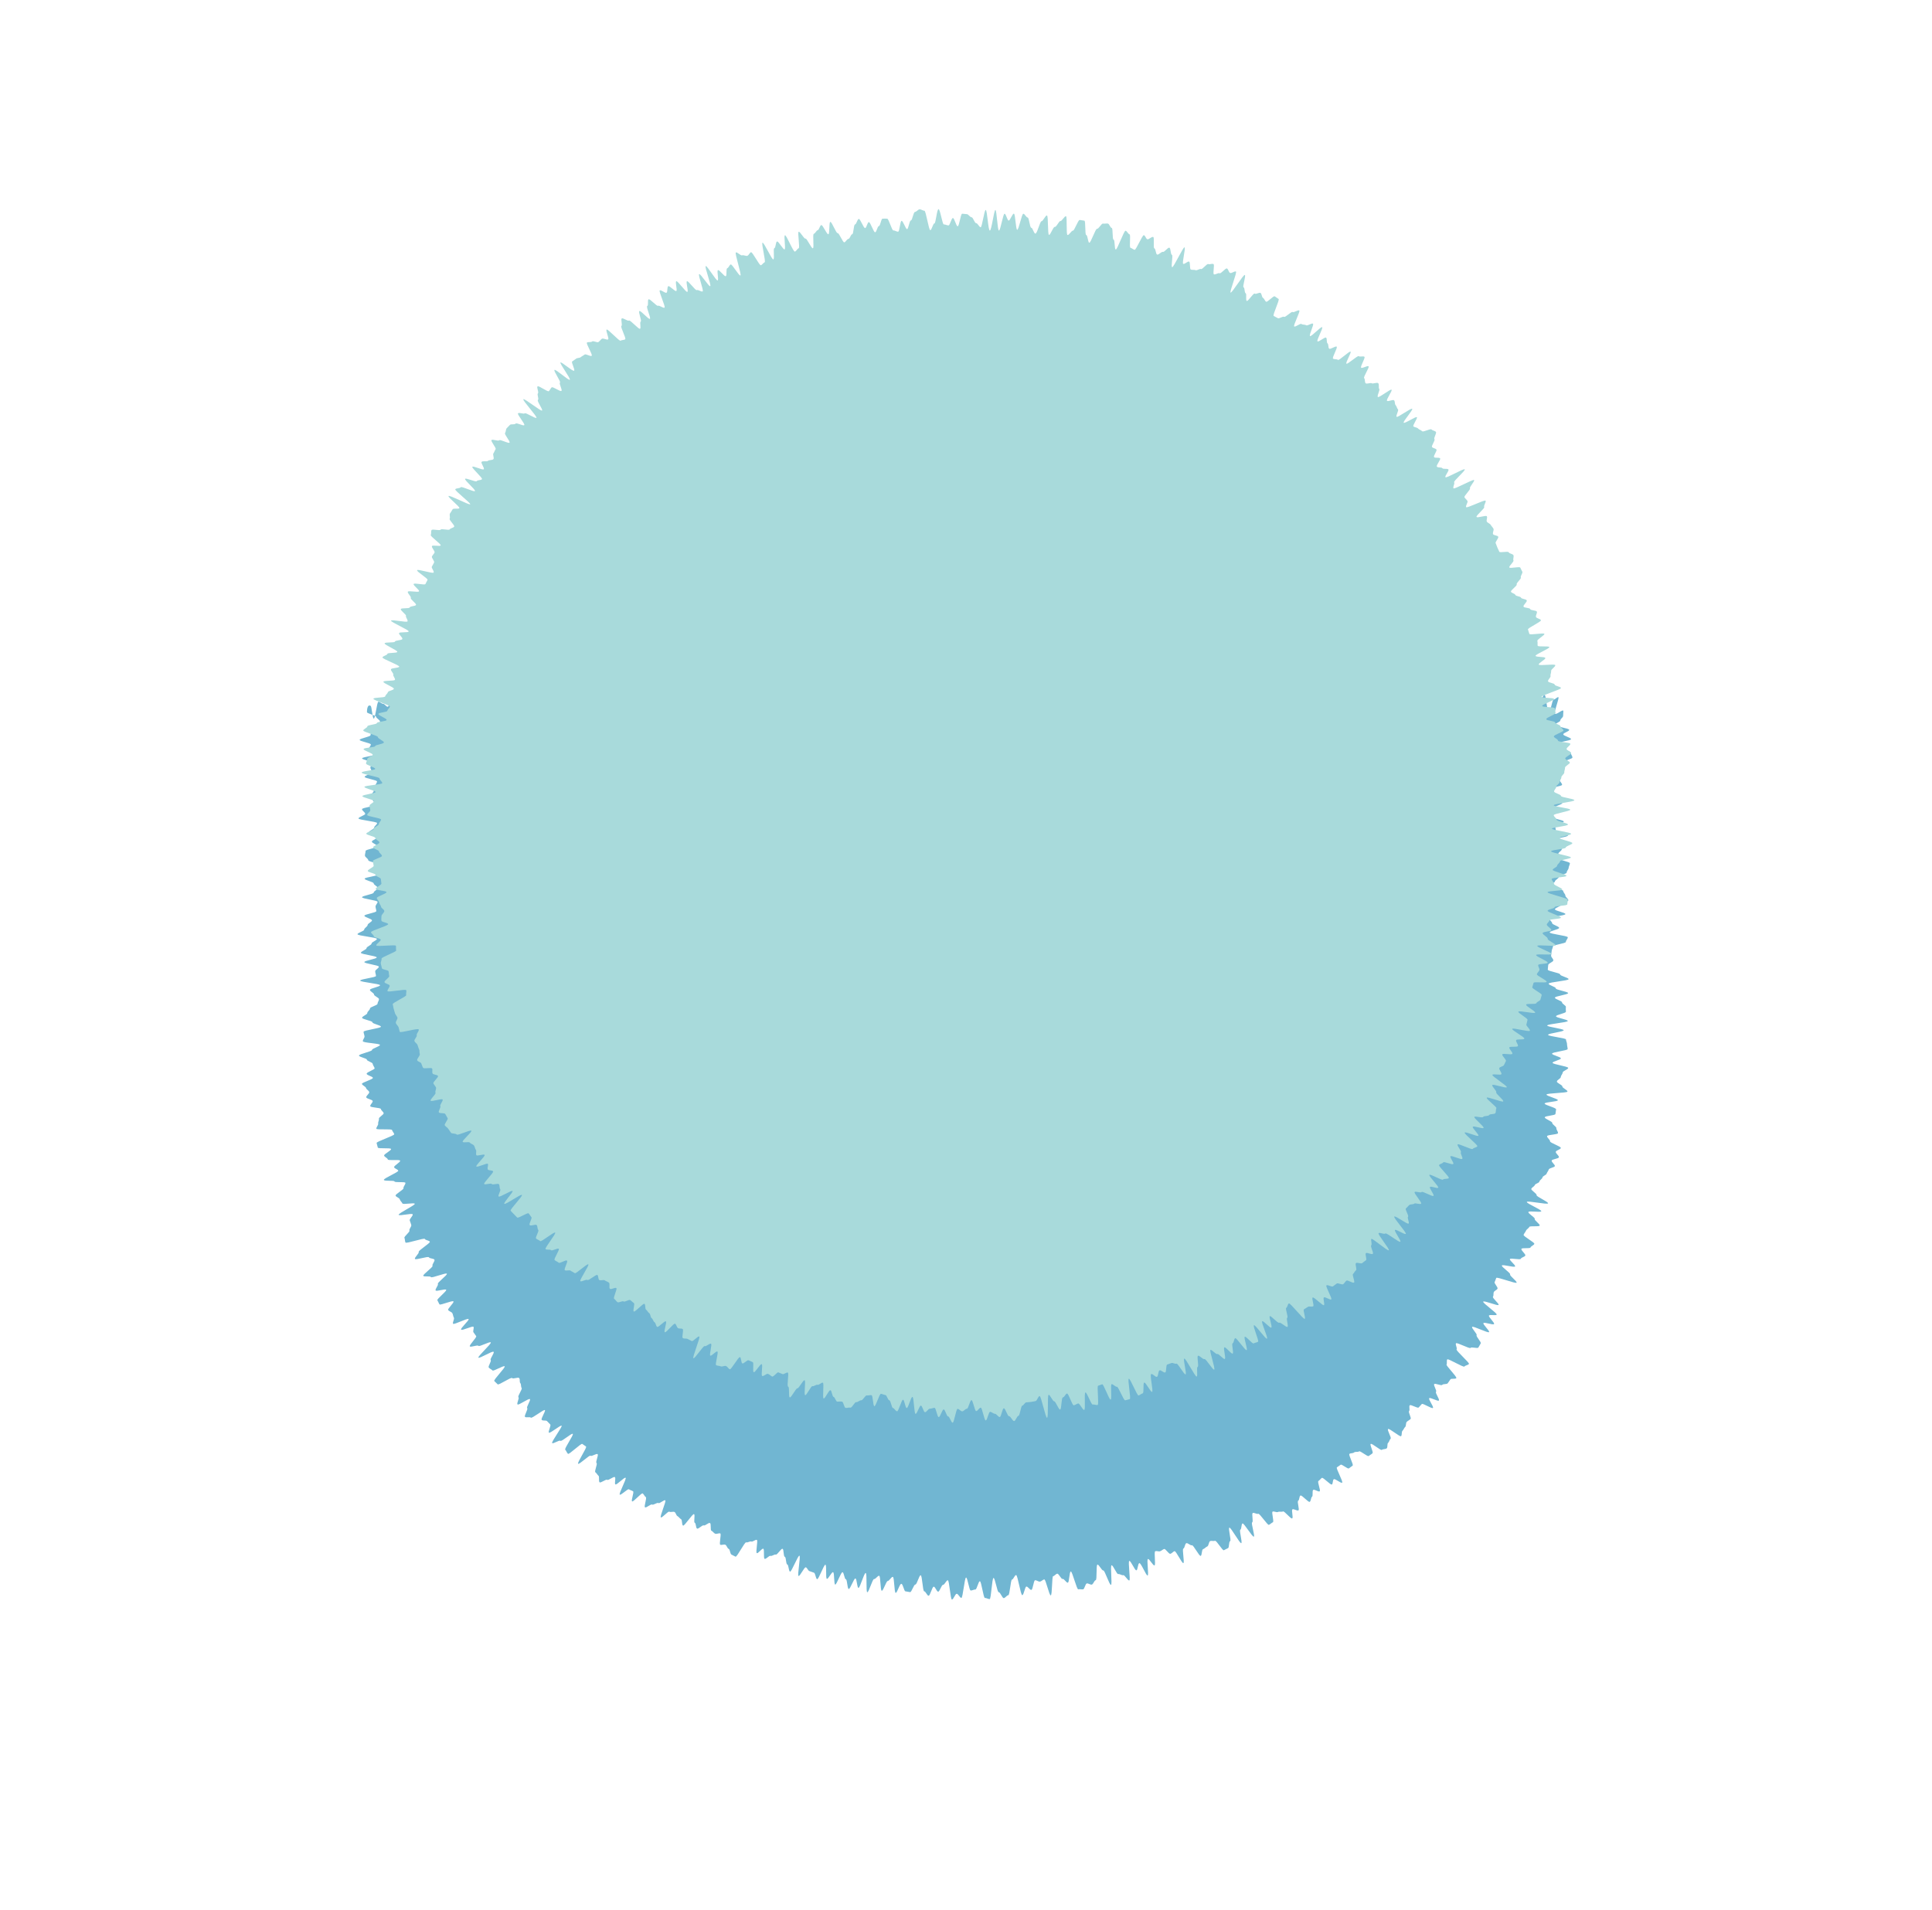<?xml version="1.0" encoding="UTF-8"?>
<svg id="_圖層_2" data-name="圖層 2" xmlns="http://www.w3.org/2000/svg" viewBox="0 0 468.58 463.32">
  <defs>
    <style>
      .cls-1 {
        fill: #a8dadb;
        filter: drop-shadow(5px 20px 30px rgb(0 0 0 / 0.5));
      }

      .cls-2 {
        fill: #71b6d2;
      }
    </style>
  </defs>
  <path class="cls-2" d="M380.23,254.47c0,.38-3.79,.74-3.8,1.12s2.13,.77,2.13,1.15-2,.71-2,1.08,3.8,.86,3.79,1.24-1.31,.72-1.33,1.09-.45,.74-.47,1.12-.92,.7-.95,1.08,1.35,.84,1.33,1.21,1.27,.86,1.24,1.23-5.06,.36-5.09,.73,2.79,1,2.76,1.37-3.17,.44-3.21,.81,2.82,1,2.78,1.41-.12,.75-.16,1.12-2.54,.44-2.59,.81,1.87,1,1.82,1.36,1.05,.91,1,1.28,.44,.83,.39,1.2-2.59,.36-2.65,.73,.78,.89,.72,1.25,2.69,1.25,2.62,1.62-1.16,.57-1.23,.93,.83,.95,.76,1.32-1.67,.44-1.75,.81,.84,1,.77,1.33-1.4,.47-1.49,.84-.42,.67-.51,1-.94,.55-1,.91-.66,.61-.75,1-1,.5-1.12,.86-.74,.56-.84,.92,1.38,1.15,1.27,1.51,2.89,1.62,2.79,2-5-.71-5.15-.35,3.62,1.9,3.51,2.26-3-.17-3.13,.19,1.66,1.33,1.54,1.68,1.32,1.26,1.2,1.61-2.39,0-2.52,.33-.67,.56-.8,.91-.45,.63-.58,1,2.73,1.85,2.6,2.2-.79,.52-.93,.87-2.06,0-2.2,.35,1.09,1.27,.94,1.61-.94,.43-1.09,.78-2.49-.26-2.64,.08,1.41,1.44,1.25,1.78-3.05-.56-3.2-.22,2.17,1.82,2,2.16,1.73,1.67,1.57,2-4.77-1.49-4.93-1.15-.23,.7-.4,1,.87,1.27,.7,1.61-.7,.46-.88,.8,0,.81-.22,1.14,1.55,1.7,1.36,2-3.55-1.13-3.73-.8,3.46,2.83,3.27,3.15-1.68-.09-1.87,.23,1.43,1.74,1.23,2.06-2.37-.55-2.57-.23,1.56,1.86,1.36,2.18-3.89-1.57-4.1-1.26,1.28,1.71,1.08,2,1.19,1.7,1,2-.36,.68-.57,1-1.67-.22-1.89,.09-3.33-1.42-3.54-1.11,.36,1.15,.14,1.46,3.19,3.24,3,3.54-.86,.33-1.09,.63-3.93-2-4.16-1.73,0,1-.18,1.25,2.6,3,2.37,3.3-1.21,0-1.44,.31-.41,.65-.65,.94-1.08,.09-1.32,.38-1.71-.46-1.95-.18,.69,1.58,.44,1.87,.94,1.83,.69,2.11-2.09-.84-2.34-.56,1.15,2.08,.9,2.36-2.45-1.22-2.7-.95-.5,.57-.76,.84-1.9-.8-2.16-.53,.1,1.14-.16,1.4,.62,1.67,.35,1.93-.65,.42-.92,.69-.11,1-.38,1.23-.39,.69-.66,.94-.07,1.05-.34,1.3-2.87-2-3.15-1.73,.89,2.09,.61,2.34-.32,.77-.6,1-.06,1.09-.34,1.34-.9,.13-1.18,.37-2.41-1.68-2.7-1.44,.72,2,.43,2.27-.63,.43-.92,.66-2.05-1.35-2.34-1.12-.91,0-1.21,.26-.83,.12-1.12,.35,1.07,2.62,.77,2.85l-.9,.66c-.3,.22-1.74-1.1-2-.88s-.61,.41-.91,.63,1.58,3.51,1.27,3.72-1.66-1-2-.84-.18,1.07-.49,1.28-2.12-1.81-2.43-1.6-.51,.56-.83,.76,.61,2.3,.3,2.5-1.25-.55-1.56-.35,0,1.45-.29,1.65-.24,1.05-.56,1.25-1.92-1.72-2.25-1.53-.22,1.07-.55,1.26,.38,2.15,.06,2.34-1.13-.44-1.45-.25,.26,2-.07,2.2-1.9-1.87-2.23-1.69-.88-.05-1.21,.13-1-.26-1.31-.08,.41,2.4,.07,2.57-.62,.46-.95,.63-2.27-2.86-2.61-2.69-1-.35-1.32-.18,.2,2.11-.14,2.27,.74,3.3,.4,3.46-2.4-3.35-2.74-3.2-.19,1.36-.53,1.52,.56,3.11,.22,3.26-2.53-3.91-2.88-3.76,.53,3.12,.18,3.27-.17,1.56-.52,1.71-.68,.35-1,.5-1.79-2.43-2.14-2.29-.82-.07-1.17,.07-.36,1.17-.71,1.3-.6,.52-1,.65-.25,1.51-.6,1.64-1.77-2.71-2.12-2.58-1-.62-1.36-.5-.37,1.19-.72,1.31,.34,3.4,0,3.52-1.78-3-2.14-2.9-.6,.53-1,.64-1.17-1.27-1.52-1.16-.64,.44-1,.55-.8-.15-1.16,0,.18,3.32-.18,3.43-1.23-1.65-1.59-1.55,.28,3.92-.08,4-1.6-3.11-2-3-.35,1.65-.72,1.74-1.35-2.37-1.72-2.28,.35,4.65,0,4.74-1.1-1.37-1.47-1.28-.85-.35-1.22-.27-1.24-2.21-1.61-2.13,.22,4.67-.15,4.75-1.5-3.58-1.86-3.5-1.05-1.48-1.42-1.41-.05,3.7-.42,3.77-.58,1-.95,1.07-.83-.34-1.2-.28-.54,1.37-.91,1.43-.8-.09-1.17,0-1.44-4.39-1.81-4.33-.35,2.66-.72,2.72-.89-1-1.26-.91-.93-1.32-1.3-1.27-.67,.56-1,.6-.2,4.61-.58,4.66-1.2-3.92-1.57-3.87-.7,.49-1.07,.53-.79-.37-1.16-.33-.53,2.31-.91,2.34-.83-.85-1.2-.81-.6,2.05-1,2.08-1.11-4.89-1.49-4.87-.66,1.07-1,1.09-.53,3.78-.9,3.8-.73,.68-1.1,.7-.83-1.44-1.21-1.42-.89-3.49-1.27-3.47-.57,5.12-.94,5.13-.78-.29-1.15-.28-.85-4.05-1.22-4.05-.72,2-1.09,2-.75,.25-1.13,.25-.76-3.15-1.13-3.15-.77,4.94-1.14,4.94-.75-1-1.13-1-.79,1.41-1.16,1.4-.63-4.66-1-4.68-.77,1.12-1.15,1.11-.82,1.67-1.19,1.66-.69-1.19-1.07-1.21-.88,2.22-1.25,2.2-.7-1.06-1.07-1.08-.47-3.86-.85-3.89-.91,2.28-1.29,2.25-.91,1.88-1.28,1.84-.75-.15-1.12-.19-.58-1.78-1-1.82-1,2.23-1.37,2.19-.32-3.84-.69-3.88-.87,1-1.24,1-1.08,2.42-1.45,2.37-.26-3.59-.63-3.64-.87,.86-1.24,.8-1.27,3.25-1.64,3.2,0-4.61-.39-4.67-1.38,3.68-1.75,3.61-.37-2.21-.74-2.28-1.25,2.62-1.62,2.55-.34-2.29-.7-2.36-.44-1.64-.81-1.71-1.4,3-1.76,3-.16-2.88-.52-3-1.15,1.69-1.51,1.61,0-3.34-.36-3.43-1.63,3.6-2,3.51-.41-1.48-.78-1.58-.7-.27-1.07-.37-.55-.83-.91-.93-1.39,2.2-1.75,2.1,.57-4.82,.21-4.92-1.92,4-2.28,3.87-.31-1.63-.67-1.74-.24-1.75-.6-1.86-.2-1.82-.55-1.94-1.26,1.51-1.62,1.4-.92,.43-1.28,.31-1.08,.85-1.43,.73,0-2.34-.34-2.46-1.21,1.19-1.56,1.07,.33-3.08,0-3.21-1,.53-1.33,.4-.91,.32-1.26,.19-2.22,3.62-2.57,3.48-.68-.37-1-.51-.32-1.24-.67-1.38-.47-.85-.81-1-.88,.12-1.22,0,.3-2.59,0-2.74-.91,.21-1.25,.06-.56-.57-.9-.72,0-1.71-.36-1.87-1.16,.73-1.5,.57-1.28,.94-1.62,.78-.22-1.24-.56-1.41,.15-1.93-.19-2.1-2.34,3-2.67,2.78-.14-1.37-.47-1.55-.54-.58-.87-.75-.39-.84-.72-1-.92,.12-1.25-.07-1.73,1.56-2.06,1.38,1.4-4,1.07-4.15-1.35,.86-1.67,.67-1.2,.56-1.52,.37-1.4,.86-1.72,.67,.51-2.28,.19-2.48-.45-.69-.76-.89-2.25,2.13-2.56,1.93,.54-2.24,.23-2.45-.72-.27-1-.48-1.91,1.5-2.22,1.29,1.72-3.88,1.41-4.09-2.17,1.83-2.47,1.61,.17-1.55-.14-1.77-1.55,.88-1.85,.66-1.54,.82-1.84,.6,0-1.35-.26-1.57-.47-.65-.77-.87,.58-2,.28-2.24,.55-1.92,.26-2.15-1.42,.62-1.72,.39-2.69,2.17-3,1.94,2.21-3.93,1.92-4.17-.62-.4-.91-.64-3.18,2.64-3.47,2.4-.39-.72-.67-1,2.11-3.59,1.83-3.84-2.69,1.94-3,1.69-1.72,.79-2,.54,2.56-4,2.29-4.21-2.8,1.94-3.07,1.69,.58-1.74,.31-2-.51-.55-.78-.81-1,0-1.28-.29,1-2.12,.77-2.38-3.15,2.11-3.41,1.84-1.16,.07-1.42-.2,.79-1.84,.53-2.11,.92-1.92,.66-2.19-2.74,1.57-3,1.29,.48-1.48,.22-1.75,1-1.95,.78-2.23-.08-.92-.33-1.2,0-.94-.28-1.22-1.46,.3-1.71,0-3.25,1.81-3.5,1.52-.57-.51-.82-.8,2.76-3.27,2.52-3.56-2.71,1.26-2.94,1-.69-.41-.92-.71,.7-1.51,.47-1.81,.94-1.67,.71-2-3.46,1.71-3.69,1.41,3.25-3.39,3-3.69-2.76,1.13-3,.83-1.86,.42-2.08,.12,1.76-2.19,1.54-2.49-.44-.6-.65-.91,.18-1,0-1.33-2.77,1-3,.67,2-2.24,1.81-2.56-3.56,1.45-3.76,1.14,.39-1.16,.19-1.48-.18-.78-.38-1.1-.76-.42-1-.73,1.48-1.79,1.28-2.11-3.19,1-3.38,.72-.33-.7-.52-1,2.33-2.22,2.14-2.54-2.37,.48-2.56,.16,.72-1.26,.54-1.59,2.36-2.14,2.18-2.47-3.69,1.15-3.87,.82-1.68,0-1.85-.31,2.41-2.1,2.24-2.43,.64-1.15,.47-1.48-1.17-.24-1.34-.58-3.22,.73-3.39,.39,1.07-1.35,.91-1.69,2.85-2.14,2.7-2.48-1.06-.33-1.21-.67-4.55,1.21-4.7,.86-.11-.79-.25-1.13,1.36-1.41,1.21-1.76,.58-1,.44-1.4-.22-.71-.36-1.06,.85-1.14,.71-1.49-3.26,.47-3.4,.12,4-2.32,3.91-2.67-2.84,.26-3-.09-.53-.61-.65-1-.82-.51-1-.87,2-1.47,1.91-1.83,.58-1,.46-1.31-2.53,0-2.64-.32-2.47,0-2.58-.38,3.6-1.88,3.49-2.24-.94-.49-1-.85,1.56-1.21,1.46-1.57-2.93,.05-3-.31-.8-.57-.89-.93,1.78-1.23,1.69-1.59-3.13,0-3.22-.36-.2-.74-.29-1.1,4.37-1.78,4.28-2.14-.45-.64-.53-1-3.73,0-3.81-.32,.51-.88,.44-1.24,.25-.82,.18-1.19,1.22-1,1.15-1.35-.61-.64-.67-1-2.52-.33-2.58-.7,.65-.87,.59-1.24-1.51-.54-1.56-.91,.78-.88,.72-1.25-.72-.67-.77-1-.94-.66-1-1,2.7-1.09,2.66-1.46-1.47-.59-1.51-1,2-1,1.93-1.33-.43-.71-.47-1.08-1.38-.64-1.41-1-1.88-.62-1.91-1,3.18-1,3.16-1.36,1.94-.85,1.92-1.23-4.15-.47-4.15-.9,.43-.78,.41-1.15-.22-.75-.23-1.13,4.22-.86,4.21-1.23-2.06-.7-2.06-1.07-2.5-.72-2.51-1.1,1.26-.76,1.26-1.14,.66-.75,.66-1.12,1.82-.76,1.82-1.13,.36-.75,.36-1.12-1.2-.76-1.2-1.13-1-.75-1-1.13,2.46-.75,2.46-1.12-4.82-.75-4.82-1.13,3.83-.75,3.83-1.12-.19-.75-.19-1.13,.89-.75,.89-1.12-3.52-.75-3.52-1.12,3-.76,3-1.13-3.84-.75-3.84-1.12,1.37-.76,1.37-1.13,1.22-.75,1.22-1.12,1.29-.75,1.29-1.12-4.7-.76-4.7-1.13,1.62-.75,1.62-1.12,.83-.75,.83-1.12,1.06-.76,1.06-1.13-1.84-.75-1.84-1.12,2.89-.75,2.89-1.12-.19-.75-.19-1.12,.5-.76,.5-1.13-3.77-.75-3.77-1.12,2.82-.75,2.82-1.12,1-.75,1-1.12-1-.75-1-1.12-2.19-.76-2.19-1.13,3.67-.75,3.67-1.12-.8-.75-.8-1.12,.7-.75,.7-1.12-2.69-.76-2.69-1.13-.81-.75-.81-1.13,.16-.75,.16-1.12,2.87-.76,2.87-1.13-1.35-.76-1.35-1.13,1.46-.75,1.46-1.12-2.18-.76-2.18-1.13,1.27-.75,1.27-1.13,.72-.75,.72-1.12-4.51-.75-4.51-1.12,1.62-.76,1.62-1.13-.77-.75-.77-1.12,3.4-.75,3.4-1.12-.78-.75-.78-1.12-.38-.75-.38-1.12,.61-.75,.61-1.12,.34-.75,.34-1.12,.45-.76,.45-1.12-3-.76-3-1.12,1.79-.76,1.79-1.13-.4-.75-.4-1.12,.57-.76,.57-1.12-2.58-.76-2.58-1.12,3.94-.76,3.94-1.12-2.32-.76-2.32-1.12,.5-.76,.5-1.12-2.71-.76-2.71-1.12,2.63-.77,2.63-1.12,.27-.77,.27-1.12,2.15-.77,2.15-1.12-.12-.78-.12-1.12-.93-.79-.93-1.11-2.23-.83-2.23-1.12c0-1.31,.38-1.86,.85-1.56,.36,0,.42,3.1,.81,3.1s.74-4.08,1.12-4.08,.75,.5,1.13,.5,.74,.72,1.13,.72,.73-2.54,1.12-2.54,.75,4.68,1.13,4.68,.73-4.12,1.11-4.12,.75,.54,1.13,.54,.75,1.68,1.13,1.68,.74-1.46,1.12-1.46,.75,.79,1.12,.79,.76,2.92,1.14,2.92,.73-4.78,1.1-4.78,.75-.2,1.13-.2,.75,2.77,1.13,2.77,.75,1.12,1.13,1.12,.75,.11,1.13,.11,.73-1.53,1.11-1.53,.74-1.63,1.12-1.63,.76,3.34,1.14,3.34,.73-3.87,1.1-3.87,.76,1,1.13,1,.76,2.28,1.14,2.28,.75,.28,1.12,.28,.75-.51,1.12-.51,.75-1.35,1.12-1.35,.74-1.07,1.12-1.07,.75,.17,1.13,.17,.74-.94,1.12-.94,.76,3.52,1.14,3.51,.74-.51,1.12-.52,.76,1.88,1.13,1.88,.75-.34,1.13-.35,.75,.06,1.12,.06,.73-3.58,1.11-3.58,.76,2.14,1.13,2.14,.75-.41,1.13-.41,.75,.43,1.12,.43,.76,1.84,1.14,1.84,.72-5.52,1.09-5.52,.76,1.52,1.14,1.52,.74-.72,1.12-.72,.76,2.1,1.14,2.1,.73-2.13,1.11-2.14,.75-.5,1.12-.5,.78,5,1.16,5,.73-2.37,1.11-2.37,.73-2.56,1.11-2.56,.75,.7,1.13,.7,.75,.56,1.13,.56,.75,1.17,1.13,1.17,.73-2.45,1.11-2.45,.76,1.78,1.13,1.77,.75,.18,1.12,.18,.76,.9,1.13,.89,.75-.17,1.12-.18,.76,1.27,1.13,1.27,.72-4.07,1.1-4.07,.78,5.05,1.15,5.05,.73-3.45,1.1-3.46,.77,2.78,1.14,2.78,.73-4.1,1.1-4.1,.75,.86,1.13,.86,.75,.64,1.12,.64,.77,3.62,1.15,3.62,.72-5.33,1.09-5.33,.76,2.17,1.14,2.17,.74-.34,1.12-.35,.74-1.18,1.12-1.18,.75,1.68,1.13,1.68,.75,1.14,1.13,1.14,.75-.08,1.12-.08,.76,.93,1.13,.93,.74-2.32,1.11-2.32,.75-1.36,1.12-1.36,.76,2.06,1.14,2.06,.75,1.45,1.13,1.44,.73-3.14,1.11-3.14,.77,3.84,1.14,3.84,.74-1.55,1.12-1.55,.76,1.62,1.13,1.62,.74-2.06,1.12-2.06,.74-1.94,1.11-1.94,.76,2.09,1.14,2.09,.74-2.24,1.11-2.24,.76,1.91,1.14,1.9,.76,2.49,1.14,2.49,.72-5.44,1.09-5.44,.77,2.77,1.14,2.76,.76,1.21,1.14,1.21,.73-4.18,1.1-4.18,.78,5.28,1.16,5.28,.75,.4,1.12,.39,.74-3.58,1.11-3.58,.76,.89,1.13,.88,.76,1.28,1.14,1.28,.75,.94,1.13,.94,.73-2.45,1.11-2.46,.75-.53,1.12-.53,.76,2.37,1.14,2.37,.73-3.72,1.1-3.73,.76,2,1.14,2,.75,.21,1.12,.2,.77,2.56,1.14,2.56,.73-5.4,1.1-5.4,.78,5.18,1.15,5.18,.75-.17,1.13-.17,.73-3.43,1.11-3.43,.76,2.4,1.13,2.39,.76,.39,1.13,.38,.76,.51,1.13,.5,.75-.56,1.13-.57,.75,.68,1.13,.68,.73-4.29,1.1-4.29,.77,3,1.14,3,.75-1.07,1.13-1.07,.73-2.83,1.11-2.83,.77,4.51,1.15,4.51,.74-.63,1.12-.63,.76,1,1.13,1,.75-1,1.12-1,.76,1.66,1.14,1.66,.73-4.51,1.11-4.51,.76,3.46,1.14,3.45,.75-.6,1.12-.6,.76-.06,1.13-.06,.75-.72,1.13-.72,.75,.87,1.13,.87,.76,1.35,1.14,1.35,.73-4.7,1.11-4.7,.75-.28,1.12-.28,.76-.14,1.13-.14,.75-.37,1.13-.37,.77,4.48,1.15,4.48,.75,.41,1.13,.41,.75-2.53,1.12-2.53,.76,1.14,1.14,1.13,.76,2.08,1.14,2.08,.74-1.56,1.12-1.56,.76,.83,1.13,.83,.75-1.41,1.13-1.41,.74-2.25,1.12-2.25,.76,2.18,1.14,2.18,.75-.73,1.12-.73,.77,2.16,1.14,2.15,.74-3.19,1.12-3.19,.76,1.6,1.14,1.6,.74-3.17,1.12-3.17,.76,2.21,1.13,2.21,.75-1.66,1.13-1.66,.76,2,1.14,2,.74-1.44,1.12-1.44,.77,3.3,1.14,3.29,.76-.33,1.13-.34,.76,.1,1.13,.1,.76,.74,1.14,.74,.74-3.62,1.12-3.62,.75-.82,1.12-.82,.76,2.29,1.14,2.29,.76,.14,1.13,.14,.75-2.08,1.13-2.08,.76,1.36,1.13,1.36,.77,3.48,1.14,3.48,.75-3.08,1.13-3.08,.75-.13,1.13-.13,.75-1.69,1.12-1.69,.77,3.83,1.14,3.82,.76,.77,1.14,.77,.75-.67,1.12-.67,.75-4.55,1.13-4.55,.76,5.33,1.14,5.33,.75-2.64,1.12-2.64,.76-1.4,1.13-1.41,.76,3.73,1.14,3.73,.75-4.76,1.12-4.76,.76,.49,1.13,.49,.76-.49,1.14-.49,.75,2,1.13,2,.75-2.22,1.13-2.22,.75,2.37,1.13,2.37,.69-1.67,1.08-1.67,.76,.52,1.13,.52,.76,4,1.14,4,.75-.55,1.13-.55,.75,.44,1.13,.44,.75-4.57,1.13-4.57,.75,.59,1.13,.59,.75-1.16,1.13-1.16,.75,.27,1.13,.27,.75,2,1.13,2,.75-.47,1.13-.47,.76,3.39,1.13,3.39,.76-3.94,1.13-3.94,.76,3.81,1.13,3.81,.76-5.35,1.13-5.35,.78,2.02,1.13,2.02,.76,.32,1.13,.32,.76-.45,1.13-.45,.76,1.69,1.13,1.69,.76-2.6,1.13-2.6,.76,3.43,1.13,3.43,.76-4,1.14-4,.75,3.13,1.12,3.13,.75,1.26,1.13,1.26,.75,.1,1.13,.1,.76-3.82,1.13-3.82,.76,1.47,1.13,1.47,.76-2.35,1.14-2.35,.74,4.28,1.12,4.28,.75-1.81,1.13-1.81,.75,1.81,1.12,1.81,.76-3.17,1.14-3.17,.75,1.21,1.13,1.22,.74,2.84,1.12,2.84h1.12c.38,0,.77-3.8,1.14-3.8s.76-.67,1.13-.67,.74,4.37,1.12,4.37,.75,.23,1.12,.23,.77-2.71,1.14-2.71,.77-2.45,1.14-2.45,.74,2.62,1.12,2.62,.75-1.32,1.13-1.32,.75,1.23,1.12,1.23,.74,1.86,1.12,1.86,.75,.14,1.13,.14,.76-1.61,1.14-1.6,.77-2,1.14-2,.76-.79,1.14-.79,.72,4.71,1.1,4.71,.77-2.46,1.15-2.46,.76-.89,1.13-.88,.76-.53,1.14-.52,.74,.71,1.12,.72,.77-1.63,1.14-1.62,.74,2.28,1.11,2.28,.74,1.53,1.11,1.53,.78-2.87,1.16-2.87,.72,2.89,1.09,2.89,.75,.5,1.12,.5,.75-.21,1.13-.2,.76-.75,1.13-.74,.73,1.58,1.1,1.59,.75-.2,1.12-.19,.79-2.56,1.16-2.55,.75,.73,1.12,.74,.72,2.57,1.09,2.58,.8-3.42,1.17-3.41,.79-2.09,1.16-2.08,.67,5,1,5,.8-2.77,1.17-2.76,.76-.77,1.13-.76,.79-1.42,1.16-1.42,.65,4.55,1,4.55,.83-3.41,1.2-3.4,.77-.59,1.13-.58-1.21,3.95-.84,4c.37,.42,2.08-1.31,2.06-.58,0,.31-.05,.68-.06,1.12s-.66,.69-.67,1.1-1.3,.69-1.31,1.09,3.47,.81,3.46,1.21-1.43,.69-1.44,1.08,1.89,.78,1.88,1.17-3.18,.66-3.18,1,1.44,.78,1.43,1.16,1.7,.78,1.69,1.16,.4,.75,.4,1.13-2,.69-2,1.07-3.25,.68-3.26,1,.43,.76,.42,1.14,.75,.76,.75,1.14,1,.76,1,1.13,.59,.76,.58,1.14-3.08,.67-3.09,1,.21,.75,.21,1.13,1.93,.78,1.92,1.16,1,.76,1,1.14-1.8,.71-1.81,1.08-.39,.74-.4,1.12-.67,.73-.68,1.1,3.27,.81,3.26,1.19-2.06,.71-2.07,1.08,.14,.75,.14,1.13,2.93,.8,2.93,1.18-3.36,.68-3.36,1.06,3.4,.81,3.4,1.18-1.52,.72-1.53,1.1-.84,.73-.84,1.1,.08,.75,.08,1.12,2.74,.8,2.74,1.17-.3,.74-.31,1.12-.47,.73-.47,1.11-1.91,.71-1.91,1.09-.94,.73-.95,1.11-1.79,.72-1.8,1.09,3.83,.81,3.82,1.19,.52,.75,.52,1.13,.72,.76,.72,1.13-1.78,.72-1.78,1.1-1.46,.72-1.47,1.1,2.55,.78,2.54,1.16-3.92,.69-3.93,1.07,.71,.76,.71,1.13,1.71,.77,1.7,1.15-2.29,.72-2.29,1.1,4.4,.8,4.39,1.18-.46,.74-.47,1.12-3.13,.71-3.14,1.09-.29,.75-.3,1.12-.13,.76-.14,1.13,.55,.76,.54,1.14-1.24,.74-1.24,1.12-.11,.75-.11,1.13,3,.78,3,1.16,2.05,.77,2.05,1.15-4.83,.71-4.83,1.09,1.73,.76,1.72,1.14,3,.78,3,1.15-3.21,.73-3.21,1.11,1.73,.76,1.73,1.14,1,.76,.94,1.13,0,.75,0,1.13-2.39,.74-2.4,1.11,2.86,.77,2.86,1.14-5,.73-5,1.1,4,.77,4,1.15-3.79,.74-3.79,1.11,4.35,.76,4.35,1.13,.26,.75,.25,1.12,.15,.82,.15,1.19Z"/>
  <path class="cls-1" d="M376.84,197.75c0,.37,.7,.74,.7,1.11s2.75,.78,2.75,1.16-3.88,.67-3.89,1,4.66,.88,4.65,1.25-2.82,.66-2.84,1,3.15,.89,3.14,1.26-1.58,.69-1.6,1.07-3.53,.54-3.55,.91,4.8,1.15,4.8,1.49-2.62,.57-2.64,.94-.67,.7-.7,1.07-1.05,.65-1.08,1,3.38,1.08,3.34,1.45-3.53,.39-3.57,.76,.59,.81,.55,1.18,2,1,2,1.37-3.51,.3-3.56,.67,4.95,1.43,4.9,1.81-.07,.76-.12,1.14-3,.31-3.07,.68-1.64,.49-1.7,.86,3.3,1.31,3.23,1.68-2.72,.29-2.79,.66-.57,.64-.64,1,1.17,1,1.1,1.35-2,.35-2.1,.72,1.29,1,1.21,1.39,2,1.21,1.94,1.58-4.37-.22-4.45,.15,3.53,1.59,3.44,1.95-3.63-.11-3.72,.26,2.89,1.48,2.8,1.85-2.19,.21-2.29,.57,.38,.87,.28,1.23-.51,.63-.62,1,2.48,1.48,2.38,1.85-3.06-.11-3.17,.25-.22,.71-.32,1.07,2.4,1.52,2.29,1.88-.19,.74-.31,1.1-.84,.52-1,.88-2.35,0-2.47,.36,2.31,1.59,2.19,1.94-3.94-.59-4.07-.24,2.35,1.63,2.22,2-.15,.75-.28,1.1,1,1.18,.84,1.53-4.14-.8-4.27-.45,3.08,2,2.94,2.37-1.9,0-2,.39,.58,1.06,.44,1.4-1.94,0-2.08,.34,.88,1.19,.73,1.54-2.27-.2-2.43,.14,1,1.27,.87,1.61-.33,.67-.49,1-.95,.37-1.11,.71,.66,1.14,.5,1.48-2-.16-2.18,.17,3.66,2.67,3.49,3-3.34-.85-3.51-.52,1.12,1.42,.95,1.76,1.88,1.86,1.7,2.19-3.84-1.21-4-.88,2.51,2.24,2.33,2.56-.05,.86-.24,1.18-1.32,.13-1.51,.46-1.26,.14-1.45,.46-1.95-.28-2.14,0,2.43,2.34,2.24,2.66-2.41-.59-2.61-.27,1.55,1.86,1.35,2.17-3.12-1.08-3.32-.76,3.27,3,3.06,3.32-.9,.33-1.11,.64-3.45-1.4-3.66-1.09,1,1.59,.79,1.9,.55,1.29,.33,1.6-2.63-.92-2.85-.62,.89,1.56,.67,1.86-2.22-.69-2.44-.38-.78,.34-1,.64,2.58,2.86,2.35,3.16-1.17,.07-1.4,.37-3.07-1.44-3.3-1.14,2.37,2.81,2.14,3.1-1.78-.46-2-.16,1.09,1.85,.86,2.14-2.65-1.21-2.89-.92-1.46-.26-1.7,0,1.82,2.52,1.58,2.81-1.41-.23-1.65,0-1,.1-1.27,.38-.52,.52-.77,.8,.77,1.71,.52,2,.39,1.39,.13,1.66-3.21-2-3.47-1.7,3.06,3.93,2.8,4.2-2.36-1.21-2.62-.94,1.55,2.58,1.29,2.85-3.36-2.28-3.63-2-1.37-.34-1.64-.07,2.75,3.88,2.48,4.14-4-3-4.22-2.76,.22,1.3-.05,1.56,.66,1.8,.38,2.06-1.39-.41-1.67-.16,.33,1.48,0,1.73-.62,.44-.9,.68-1.22-.25-1.51,0,.31,1.5,0,1.74-.43,.66-.71,.9,.53,1.83,.24,2.07-1.56-.69-1.85-.45-.48,.62-.77,.85-1.27-.38-1.57-.15-.61,.44-.91,.67-1.29-.46-1.59-.23,1.46,3.18,1.17,3.4-1.48-.7-1.78-.47,.27,1.65,0,1.87-2.43-2.07-2.73-1.85,.43,1.91,.12,2.12-1-.07-1.28,.14-.64,.4-.95,.61,.49,2.09,.18,2.3-3.53-3.95-3.85-3.74-.3,.87-.62,1.07,.55,2.21,.23,2.42,.37,2,.05,2.19-1.63-1.19-2-1-2-1.79-2.28-1.59,.69,2.58,.36,2.77-1.87-1.72-2.2-1.53,1.49,4.05,1.16,4.23-2.83-3.46-3.16-3.27,1.28,3.81,1,4-.75,.23-1.08,.41-1.81-1.79-2.14-1.61,.77,3.06,.44,3.24-2.44-3.07-2.77-2.9-.28,1.08-.62,1.25,.33,2.32,0,2.49-1.65-1.67-2-1.51,.44,2.65,.1,2.81-1.47-1.34-1.81-1.19-1.33-1.12-1.67-1,1.26,4.62,.91,4.78-2-2.71-2.37-2.56-1.22-.95-1.56-.8,.27,2.54-.08,2.69,.09,2.21-.25,2.35-2.64-4.5-3-4.36,.66,3.7,.31,3.83-1.86-2.74-2.21-2.6-.89-.28-1.24-.14l-1,.36c-.35,.13-.14,1.79-.49,1.92s-1-.64-1.36-.52-.28,1.46-.64,1.58-1-.79-1.4-.67,.58,4.21,.22,4.32-1.54-2.38-1.9-2.26,0,2.51-.38,2.62-.67,.41-1,.52-2-4.17-2.36-4.07,.59,4.84,.23,4.95l-1.11,.29c-.36,.09-1.68-3.38-2-3.29s-1-.72-1.31-.62,.14,3.65-.22,3.74-1.69-3.81-2.05-3.72-.69,.27-1,.36,.26,4.58-.11,4.66-.82-.19-1.19-.11-1.39-3-1.76-2.93,.07,4.17-.3,4.24-1.09-1.64-1.46-1.57-.7,.38-1.07,.45-1.27-2.92-1.64-2.86-.6,.88-1,.94-.3,2.89-.67,2.95-1.07-2-1.44-2-1-1.63-1.35-1.58,0,5.52-.38,5.57-1.43-5.31-1.81-5.26-.6,1.17-1,1.22-.72,.16-1.1,.2l-1.11,.1c-.37,0-.67,.77-1,.81s-.55,2.42-.92,2.46-.67,1.24-1.05,1.27-.85-1.21-1.23-1.18-.88-1.94-1.26-1.92-.63,2.1-1,2.12-.8-.81-1.17-.79-.78-.48-1.16-.47-.68,2.07-1.06,2.08-.84-3.1-1.22-3.09-.73,.83-1.1,.83-.78-2.66-1.15-2.66-.73,2.09-1.11,2.09-.75,.63-1.13,.63-.74-.59-1.12-.6-.82,3.36-1.2,3.35-.72-1.51-1.1-1.52-.7-1.68-1.07-1.69-.84,1.88-1.21,1.86-.65-2.23-1-2.25-.76,.24-1.14,.21-.81,.87-1.18,.85-.64-1.57-1-1.6-.91,2-1.29,2-.38-4.07-.76-4.11-1,2.73-1.38,2.69-.54-2-.91-2-1.07,2.84-1.44,2.8-.67-.76-1-.8-.52-1.83-.89-1.88-.57-1.22-.95-1.27-.7-.24-1.07-.29-1.21,3-1.58,3-.34-2.61-.71-2.67-.77,.12-1.14,.06-1,1.25-1.34,1.18-.86,.52-1.23,.45-1,1.41-1.41,1.33-.81,.13-1.17,.06-.48-1.43-.85-1.51-.79,0-1.15,0-.54-1.06-.9-1.15-.41-1.53-.78-1.62-1.27,2.07-1.63,2,.16-3.74-.2-3.83-.91,.61-1.28,.51-.88,.43-1.24,.33-1.4,2.28-1.77,2.18,.22-3.51-.14-3.61-1.38,2-1.74,1.95-1.49,2.32-1.85,2.21,0-2.5-.39-2.61,.27-3.3-.09-3.41-.93,.48-1.28,.36-.68-.29-1-.41-1.18,1.16-1.53,1-.61-.52-1-.64-1,.64-1.38,.51,.21-2.72-.14-2.86-1.57,2.07-1.92,1.94,.09-2.3-.26-2.44-.66-.31-1-.45-1.17,.9-1.51,.76-.23-1.37-.58-1.52-2.13,3.1-2.47,2.95-.55-.64-.9-.79-.93,.23-1.27,.08-.79-.12-1.13-.28,.63-3.16,.29-3.32-1.36,1.12-1.7,1,.49-2.73,.15-2.89-1.18,.74-1.52,.57-2.4,3.12-2.74,2.95,1.76-5.1,1.42-5.27-1.49,1.26-1.82,1.09-.67-.33-1-.5-.83,0-1.16-.21,.27-2-.06-2.21-.82,0-1.14-.23-.36-.86-.69-1.05-2.16,2.26-2.49,2.07,.58-2.45,.26-2.64-1.79,1.53-2.11,1.34-.32-.93-.64-1.13-.39-.78-.71-1-.25-1-.57-1.19-.46-.64-.77-.85-.08-1.22-.4-1.42-2.27,2.07-2.58,1.86,.35-1.85,0-2.07-.55-.49-.86-.7-1.29,.54-1.6,.33-1.2,.39-1.5,.17-.5-.6-.81-.82,.83-2.38,.53-2.6-1.24,.42-1.54,.19,.05-1.29-.25-1.51-.69-.31-1-.54-1.05,.14-1.35-.1-.16-1-.46-1.21-2.13,1.45-2.42,1.21-1.42,.53-1.71,.29,2.23-3.84,1.94-4.08-3,2.38-3.29,2.14-.7-.36-1-.6-1.12,.12-1.41-.13,.81-2,.53-2.3-1.7,.74-2,.49-.7-.37-1-.63,1.28-2.49,1-2.74-1.6,.59-1.87,.33-1.06,0-1.33-.26,2.6-3.73,2.33-4-3.35,2.32-3.62,2.06-.73-.35-1-.62,.78-1.82,.52-2.09-.13-.91-.39-1.18-1.43,.32-1.69,0,.67-1.65,.42-1.92-.41-.63-.67-.91-2.53,1.28-2.78,1-.55-.54-.8-.82-.54-.53-.79-.82,3-3.56,2.74-3.84-4,2.44-4.27,2.16,2.19-2.82,2-3.11-3.14,1.62-3.38,1.33,.61-1.47,.38-1.77-.07-.9-.31-1.2-1.51,.24-1.74-.06-1.61,.27-1.84,0,2.4-2.78,2.17-3.08-1.05-.14-1.27-.44,.17-1.06,0-1.36-2.57,.93-2.79,.63,2.2-2.49,2-2.8-1.81,.36-2,.05,.09-1-.12-1.28-.24-.74-.45-1.05-.77-.38-1-.7-1.55,.11-1.75-.2,2.31-2.38,2.1-2.69-3.35,1.24-3.55,.92-1.22-.14-1.41-.46-.45-.63-.65-.95-.64-.51-.83-.83,.88-1.41,.69-1.73-.38-.66-.56-1-1.39-.09-1.57-.41,.54-1.19,.36-1.52,.73-1.26,.55-1.59-2.72,.61-2.9,.28,1.35-1.58,1.18-1.92,.28-1,.11-1.32-.46-.61-.62-.95,1.27-1.47,1.11-1.81-1.14-.26-1.31-.6,.05-.85-.11-1.19-2,.14-2.2-.2-.28-.71-.43-1.05-.89-.43-1-.77,.79-1.18,.64-1.53,0-.8-.18-1.14-.24-.72-.38-1.06-.6-.57-.74-.92,.7-1.09,.56-1.43,.62-1,.48-1.39-4.47,.92-4.6,.57-.16-.76-.29-1.11-.52-.63-.65-1,.5-1,.37-1.35-.44-.65-.57-1-.2-.74-.32-1.09-.13-.76-.25-1.12,3.4-1.9,3.28-2.25,.13-.81,0-1.17-4.43,.58-4.54,.22,.63-1,.52-1.35-1.15-.46-1.25-.82,1.25-1.14,1.15-1.5-.07-.77-.16-1.13-1.53-.38-1.62-.75-.16-.75-.26-1.11,.26-.85,.17-1.21,3.64-1.65,3.55-2,0-.76-.06-1.12-4.68,.28-4.76-.09,1.13-1,1.06-1.39-1.57-.45-1.64-.82-.64-.65-.71-1,4.23-1.58,4.17-1.95-1.56-.47-1.63-.84,0-.76,0-1.13,.75-.88,.69-1.25-.72-.64-.78-1-.43-.68-.48-1.06-.51-.68-.56-1.05,2.4-1.07,2.35-1.44-2.57-.42-2.61-.79,1.42-.92,1.38-1.3-.1-.73-.14-1.1-1.27-.61-1.3-1-1.82-.58-1.86-.95,1.45-.89,1.42-1.26-.16-.74-.19-1.12,2.23-.9,2.2-1.28-.69-.69-.71-1.06-1.42-.66-1.44-1,1.55-.82,1.54-1.19-1-.7-1-1.08-2.17-.68-2.18-1.05,1.81-.8,1.8-1.18,1.23-.76,1.23-1.14,.55-.74,.55-1.11-3.37-.74-3.37-1.11,.75-.76,.75-1.13-.19-.76-.18-1.13,1.07-.73,1.07-1.1-2.81-.84-2.8-1.21,3.18-.65,3.2-1-2.72-.87-2.71-1.24,4.3-.54,4.32-.91-.67-.78-.65-1.15-4.35-1-4.33-1.41,3.25-.53,3.28-.9-2.26-.94-2.23-1.31,.29-.74,.32-1.12,1.26-.64,1.3-1-2.25-1-2.21-1.37,2.81-.4,2.81-.72,2-.5,2.1-.87-1.48-.94-1.43-1.31-3.61-1.25-3.56-1.62,1-.64,1-1,2.25-.43,2.31-.8,2.3-.38,2.36-.75-2.1-1.1-2-1.47,2.1-.39,2.17-.76,.55-.64,.62-1-4.06-1.54-4-1.91,2.79-.21,2.86-.58,.56-.64,.64-1,1.37-.46,1.46-.83-2.61-1.34-2.53-1.71,2.71-.13,2.8-.49-.5-.88-.41-1.24-.66-.93-.56-1.29,1.86-.28,2-.64-4.15-1.88-4.06-2.25,1.09-.49,1.19-.85,2.3-.13,2.41-.49-3.19-1.71-3.08-2.07,2.4-.08,2.51-.43,1.67-.27,1.79-.63-.91-1.07-.8-1.42,2.22-.06,2.34-.41-4.4-2.27-4.28-2.62,3.87,.53,4,.17-.5-1-.38-1.32-1.38-1.3-1.25-1.65,2-.05,2.16-.41,1.39-.26,1.52-.61-1.4-1.34-1.26-1.69-.86-1.15-.72-1.5,2.58,.24,2.72-.11-1.46-1.41-1.31-1.76,2.72,.34,2.86,0,.35-.65,.51-1-2.69-2-2.53-2.35,3.8,.9,4,.56-.58-1.08-.43-1.42,.39-.63,.55-1-.68-1.15-.52-1.48,.47-.61,.63-.94-.79-1.24-.63-1.57,2,.15,2.12-.18-2.59-2.2-2.41-2.53,0-.85,.2-1.18,2,.23,2.2-.1,2,.25,2.2-.07,.9-.34,1.08-.67-1.27-1.58-1.09-1.91-.12-.94,.07-1.26,.43-.62,.62-1,1.46,0,1.66-.31-2.83-2.62-2.63-2.94,5.06,2.27,5.26,2-3.82-3.31-3.62-3.63,1.12-.19,1.32-.5,3.24,1.23,3.45,.92-2.6-2.64-2.39-2.95,2.61,.86,2.82,.55,1.06-.17,1.27-.48-2.56-2.71-2.34-3,2.56,.9,2.78,.59-.75-1.47-.53-1.78,1.33,0,1.55-.25,1.09-.12,1.32-.42-.23-1.11,0-1.4,.3-.72,.53-1-1.23-1.93-1-2.22,1.65,.34,1.88,.05,2.25,.86,2.49,.57-1.32-2-1.08-2.34,.15-.86,.39-1.14,.54-.54,.79-.82,1.12,0,1.37-.31,1.86,.64,2.11,.36-1.77-2.58-1.52-2.86,1.39,.24,1.65,0,2.57,1.35,2.82,1.08-3.43-4.23-3.17-4.5,4.27,3,4.53,2.74-1.31-2.29-1-2.56-.28-1.33,0-1.6-.36-1.43-.09-1.7,2.47,1.42,2.74,1.16,.41-.66,.68-.92,2.1,1.12,2.37,.86-.62-1.73-.35-2-1.61-2.83-1.33-3.09,3.44,2.64,3.72,2.39-2.55-4-2.27-4.2,3,2.26,3.3,2-.75-2-.46-2.24,.64-.41,.93-.66,.86-.14,1.15-.39,.65-.39,.94-.63,1.41,.54,1.71,.3-1.44-3-1.15-3.21,1,0,1.26-.26,1.24,.36,1.54,.13,.52-.56,.82-.79,1.22,.37,1.52,.15-.66-2.15-.36-2.38,3.08,2.92,3.39,2.7,.81-.12,1.11-.34-1.22-3-.92-3.22-.21-1.63,.09-1.84,1.43,.72,1.74,.51,2.37,2.18,2.68,2-.14-1.54,.17-1.75-.64-2.34-.32-2.55,2.23,2.09,2.55,1.89-1-2.91-.64-3.11,0-1.43,.32-1.63,2,1.76,2.29,1.57,1.26,.64,1.58,.45-1.49-4-1.16-4.19,1.32,.75,1.64,.57,.09-1.4,.42-1.58,1.63,1.34,1.95,1.16-.33-2.19,0-2.37,2.35,2.76,2.68,2.59-.42-2.42-.09-2.59,2.06,2.34,2.39,2.16,1.07,.48,1.41,.31-1.18-4-.84-4.19,2.34,3.09,2.68,2.92-1.43-4.71-1.09-4.87,2.55,3.64,2.89,3.48-.26-2.33,.08-2.49,1.55,1.61,1.89,1.46,0-1.78,.37-1.93,.49-.78,.83-.92,2,2.82,2.35,2.68-1.44-5.45-1.1-5.59,1.17,.84,1.52,.7,.92,.24,1.27,.11,.53-.73,.88-.87,2.05,3.3,2.4,3.17,.56-.59,.91-.72-.86-4.62-.51-4.75,2.27,4.18,2.62,4.05-.11-2.6,.25-2.72,.29-1.52,.65-1.63,1.46,2,1.82,1.92-.26-3.3,.1-3.42,2,4.06,2.4,3.95,.56-.7,.92-.8-.33-3.85,0-4,1.29,1.75,1.65,1.65,1.44,2.45,1.8,2.35-.14-3.42,.23-3.51,.58-.79,.94-.88,.51-1.15,.87-1.24,1.34,2.32,1.71,2.23,.11-2.88,.47-3,1.41,2.8,1.78,2.72,1.26,2.32,1.62,2.24,.59-.76,1-.84,.54-1.06,.91-1.13,.32-2.3,.69-2.37,.54-1.27,.91-1.34,1.17,2.28,1.54,2.22,.53-1.39,.9-1.45,1.16,2.53,1.53,2.47,.54-1.45,.91-1.51,.51-1.74,.88-1.79,.77,0,1.14,0,1.13,2.91,1.5,2.86,.78,.33,1.15,.29,.46-2.57,.83-2.62,1,2.06,1.34,2,.55-2.08,.92-2.11,.58-2,1-2.06,.72-.6,1.1-.63,.79,.35,1.17,.33,1.06,4.74,1.43,4.72,.65-1.61,1-1.63,.59-3.44,1-3.46,.92,3.72,1.29,3.7,.75,.25,1.13,.24,.69-1.78,1.07-1.79,.78,2,1.16,2,.71-3.05,1.09-3.05,.76,.11,1.14,.11,.75,.75,1.13,.75,.73,1.43,1.11,1.43,.72,.94,1.09,1,.87-4.21,1.24-4.2,.58,5,1,5,1-5,1.34-5,.5,5,.87,5,1-4.11,1.36-4.08,.66,1.64,1,1.66,.89-1.71,1.26-1.68,.44,3.88,.81,3.91,1.1-3.92,1.48-3.89,.68,.88,1.05,.92,.5,2.44,.88,2.48,.58,1.38,1,1.42,1.11-3,1.48-3,.95-1.45,1.32-1.4,.13,4.66,.5,4.71,1-2,1.41-1.94,1-1.46,1.35-1.41,1-1.24,1.35-1.18,0,4.5,.38,4.56,1-1.13,1.32-1.06,1.26-2.65,1.63-2.59,.76,.1,1.13,.17,.09,3.41,.46,3.48,.38,1.79,.74,1.87,1.51-3.46,1.88-3.38,1.09-1.34,1.45-1.26,.81-.07,1.18,0,.56,1,.92,1.06,.1,2.74,.46,2.83,.17,2.31,.53,2.4,2-4.66,2.38-4.56,.58,.77,.95,.87-.12,3.16,.24,3.27,.66,.4,1,.5,1.89-3.67,2.25-3.56,.51,.94,.87,1,1-.68,1.38-.57-.06,2.65,.29,2.77,.33,1.39,.68,1.51,1.06-.78,1.41-.66,1.22-1.18,1.57-1,.24,1.59,.59,1.72-.28,2.9,.07,3,2.68-5,3-4.82-.67,3.83-.32,4,1.07-.68,1.42-.54,.08,1.78,.43,1.93,.79,0,1.14,.15,1-.42,1.33-.27,1.41-1.36,1.76-1.21,.91-.17,1.25,0-.22,2.33,.12,2.49,1-.42,1.36-.26,1.46-1.32,1.8-1.16,.41,.91,.75,1.08,1.1-.5,1.43-.34-1.63,5-1.29,5.11,3.11-4.45,3.44-4.28-.63,2.88-.3,3,.17,1.28,.5,1.45-.06,1.67,.27,1.85,1.61-2,1.94-1.77,1.06-.35,1.39-.17,.28,1,.61,1.2,.44,.74,.76,.93,1.76-1.49,2.08-1.3,.62,.45,.94,.64-1.51,3.91-1.19,4.11,.64,.34,1,.54,1.2-.52,1.52-.32,1.77-1.37,2.09-1.17,1.29-.58,1.6-.37-1.54,3.66-1.23,3.87,1.45-.81,1.76-.59,.83,.1,1.14,.31,1.35-.6,1.65-.39-1,2.74-.72,3,2.64-2.36,2.94-2.14-1.43,3.21-1.12,3.43,1.77-1.12,2.07-.9,.06,1.16,.36,1.39,.11,1.06,.41,1.29,1.52-.72,1.81-.49-1.18,2.67-.88,2.9,.89,.06,1.18,.3,2.77-2.19,3.06-2-1.26,2.67-1,2.92,2.74-2.07,3-1.82,1.09-.09,1.37,.16-1.08,2.39-.8,2.64,1.52-.58,1.8-.33-1.35,2.61-1.07,2.87,.09,1,.37,1.24,1.2-.2,1.47,0,1.32-.31,1.59,0,0,1.12,.23,1.38-.6,1.67-.33,1.94,3.06-2,3.32-1.76-1.37,2.42-1.1,2.69,1.45-.39,1.71-.12,.12,.92,.38,1.19,.3,.75,.56,1-.57,1.54-.32,1.81,3.53-2.22,3.78-1.94-2.32,3.11-2.07,3.38,3-1.62,3.2-1.34-1.09,2-.84,2.23,.88,.23,1.12,.51,.72,.37,1,.66,2-.71,2.27-.42,.84,.3,1.07,.59-.6,1.47-.36,1.76-.81,1.61-.58,1.91,.83,.3,1.06,.59-.8,1.55-.57,1.85,1.23,0,1.46,.3-1,1.66-.78,2,1.11,.09,1.33,.39,1.25,0,1.47,.31-.93,1.57-.72,1.88,4.47-2.22,4.68-1.91-2.79,2.84-2.58,3.15-.36,1.14-.15,1.45,4.83-2.31,5-2-1.19,1.69-1,2-1.54,1.88-1.34,2.19,.52,.55,.72,.87-.51,1.19-.31,1.51,4.52-1.89,4.71-1.57-.52,1.21-.33,1.53-2.05,2.09-1.86,2.41,2.31-.48,2.5-.15-.19,1,0,1.3,.75,.45,.93,.77,.49,.6,.67,.93-.27,1-.09,1.33,1.08,.28,1.25,.62-.8,1.26-.62,1.59,.25,.71,.42,1.05,.3,.68,.46,1,2.12-.2,2.28,.14,1,.37,1.15,.71-.15,.92,0,1.26-1.14,1.36-1,1.7,2.51-.3,2.66,.05,.35,.69,.5,1-.52,1.06-.37,1.4-1.16,1.32-1,1.66-1.54,1.45-1.39,1.79,.93,.42,1.07,.77,1.22,.31,1.36,.66,1.26,.32,1.4,.67-.92,1.15-.79,1.5,1.5,.25,1.63,.61,1.48,.27,1.61,.62-.34,.93-.21,1.29,1.08,.43,1.2,.79-3.27,1.89-3.15,2.24,.23,.71,.34,1.07,3.53-.33,3.64,0-1.81,1.35-1.7,1.71,0,.79,.07,1.15,2.74,0,2.84,.35-3.44,1.76-3.34,2.12,2.26,.16,2.36,.52-1.69,1.22-1.59,1.59,3.89-.23,4,.14-1.06,1-1,1.42-.23,.83-.14,1.2-.7,.93-.61,1.3,1.53,.43,1.61,.8,1.45,.47,1.53,.83-4.76,1.76-4.69,2.13,3,.17,3,.54-2.92,1.31-2.85,1.68,3,.21,3.06,.58,.1,.74,.16,1.11-2.31,1.14-2.25,1.52,2.08,.42,2.13,.79,1.27,.57,1.32,.94,.66,.67,.72,1-2.38,1.08-2.33,1.46,1,.62,1,1,2.94,.42,3,.79-.95,.88-.91,1.26,1.07,.66,1.11,1-1.47,.91-1.43,1.29,1.08,.67,1.11,1-1.2,.86-1.17,1.24-.21,.77-.18,1.15-.73,.8-.71,1.18-.44,.77-.42,1.15-.84,.78-.82,1.16-.54,.76-.52,1.13,1.65,.69,1.66,1.07,3.25,.67,3.26,1.05-5,.85-5,1.22,4,.71,4,1.08-4.01,.95-4.01,1.33Z"/>
</svg>